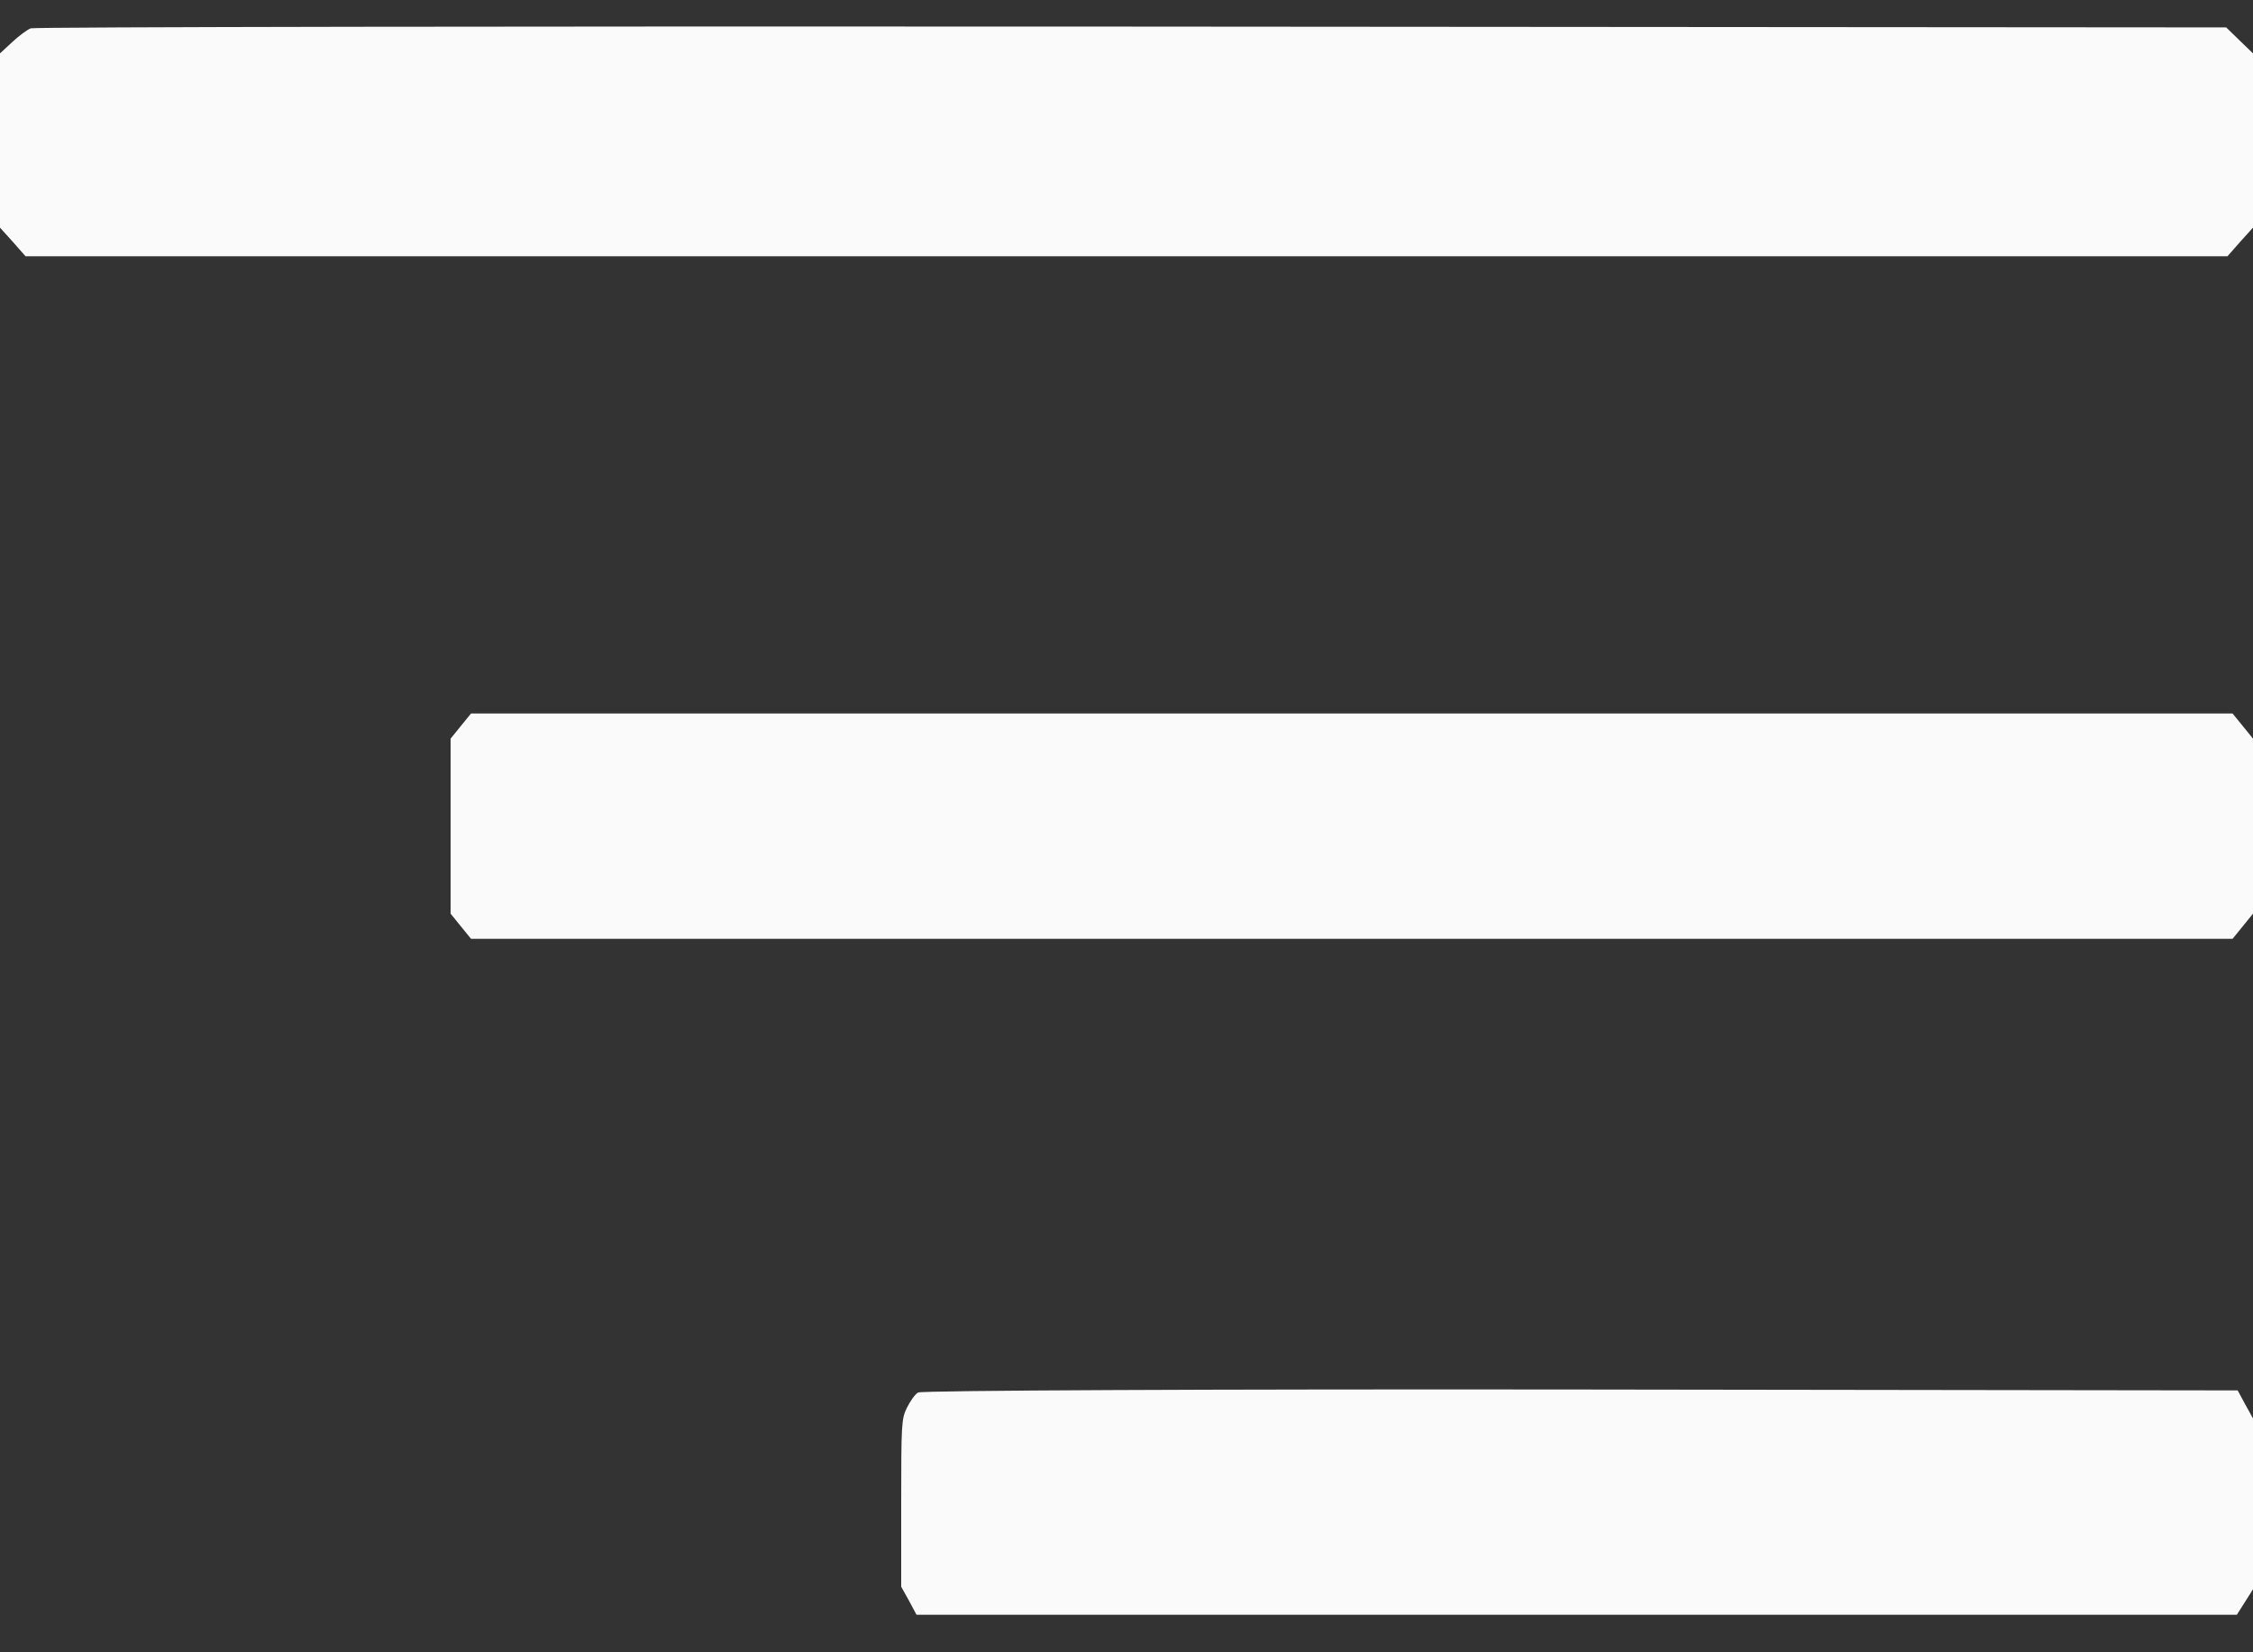 <svg width="30" height="22" viewBox="0 0 30 22" fill="none" xmlns="http://www.w3.org/2000/svg">
    <rect x="0" y="0" width="30" height="22" fill="#333333" stroke="none"/>
    <path d="M0.41 0.377C0.363 0.395 0.252 0.477 0.164 0.559L0 0.711V1.871V3.031L0.17 3.219L0.34 3.412H15H29.66L29.83 3.219L30 3.031V1.871V0.711L29.818 0.535L29.643 0.365L15.07 0.354C7.055 0.348 0.457 0.359 0.41 0.377Z" fill="#FAFAFA"/>
    <path d="M6.136 9.667L6 9.835V11V12.165L6.136 12.333L6.272 12.5H18H29.728L29.864 12.333L30 12.165V11V9.835L29.864 9.667L29.728 9.5H18H6.272L6.136 9.667Z" fill="#FAFAFA"/>
    <path d="M12.225 18.541C12.183 18.564 12.116 18.662 12.074 18.748C12.004 18.892 12 18.966 12 20.012V21.127L12.102 21.31L12.204 21.5H20.997H29.785L29.891 21.333L30 21.161V20.023V18.886L29.898 18.702L29.796 18.513L21.046 18.501C16.236 18.495 12.264 18.513 12.225 18.541Z" fill="#FAFAFA"/>
</svg>
